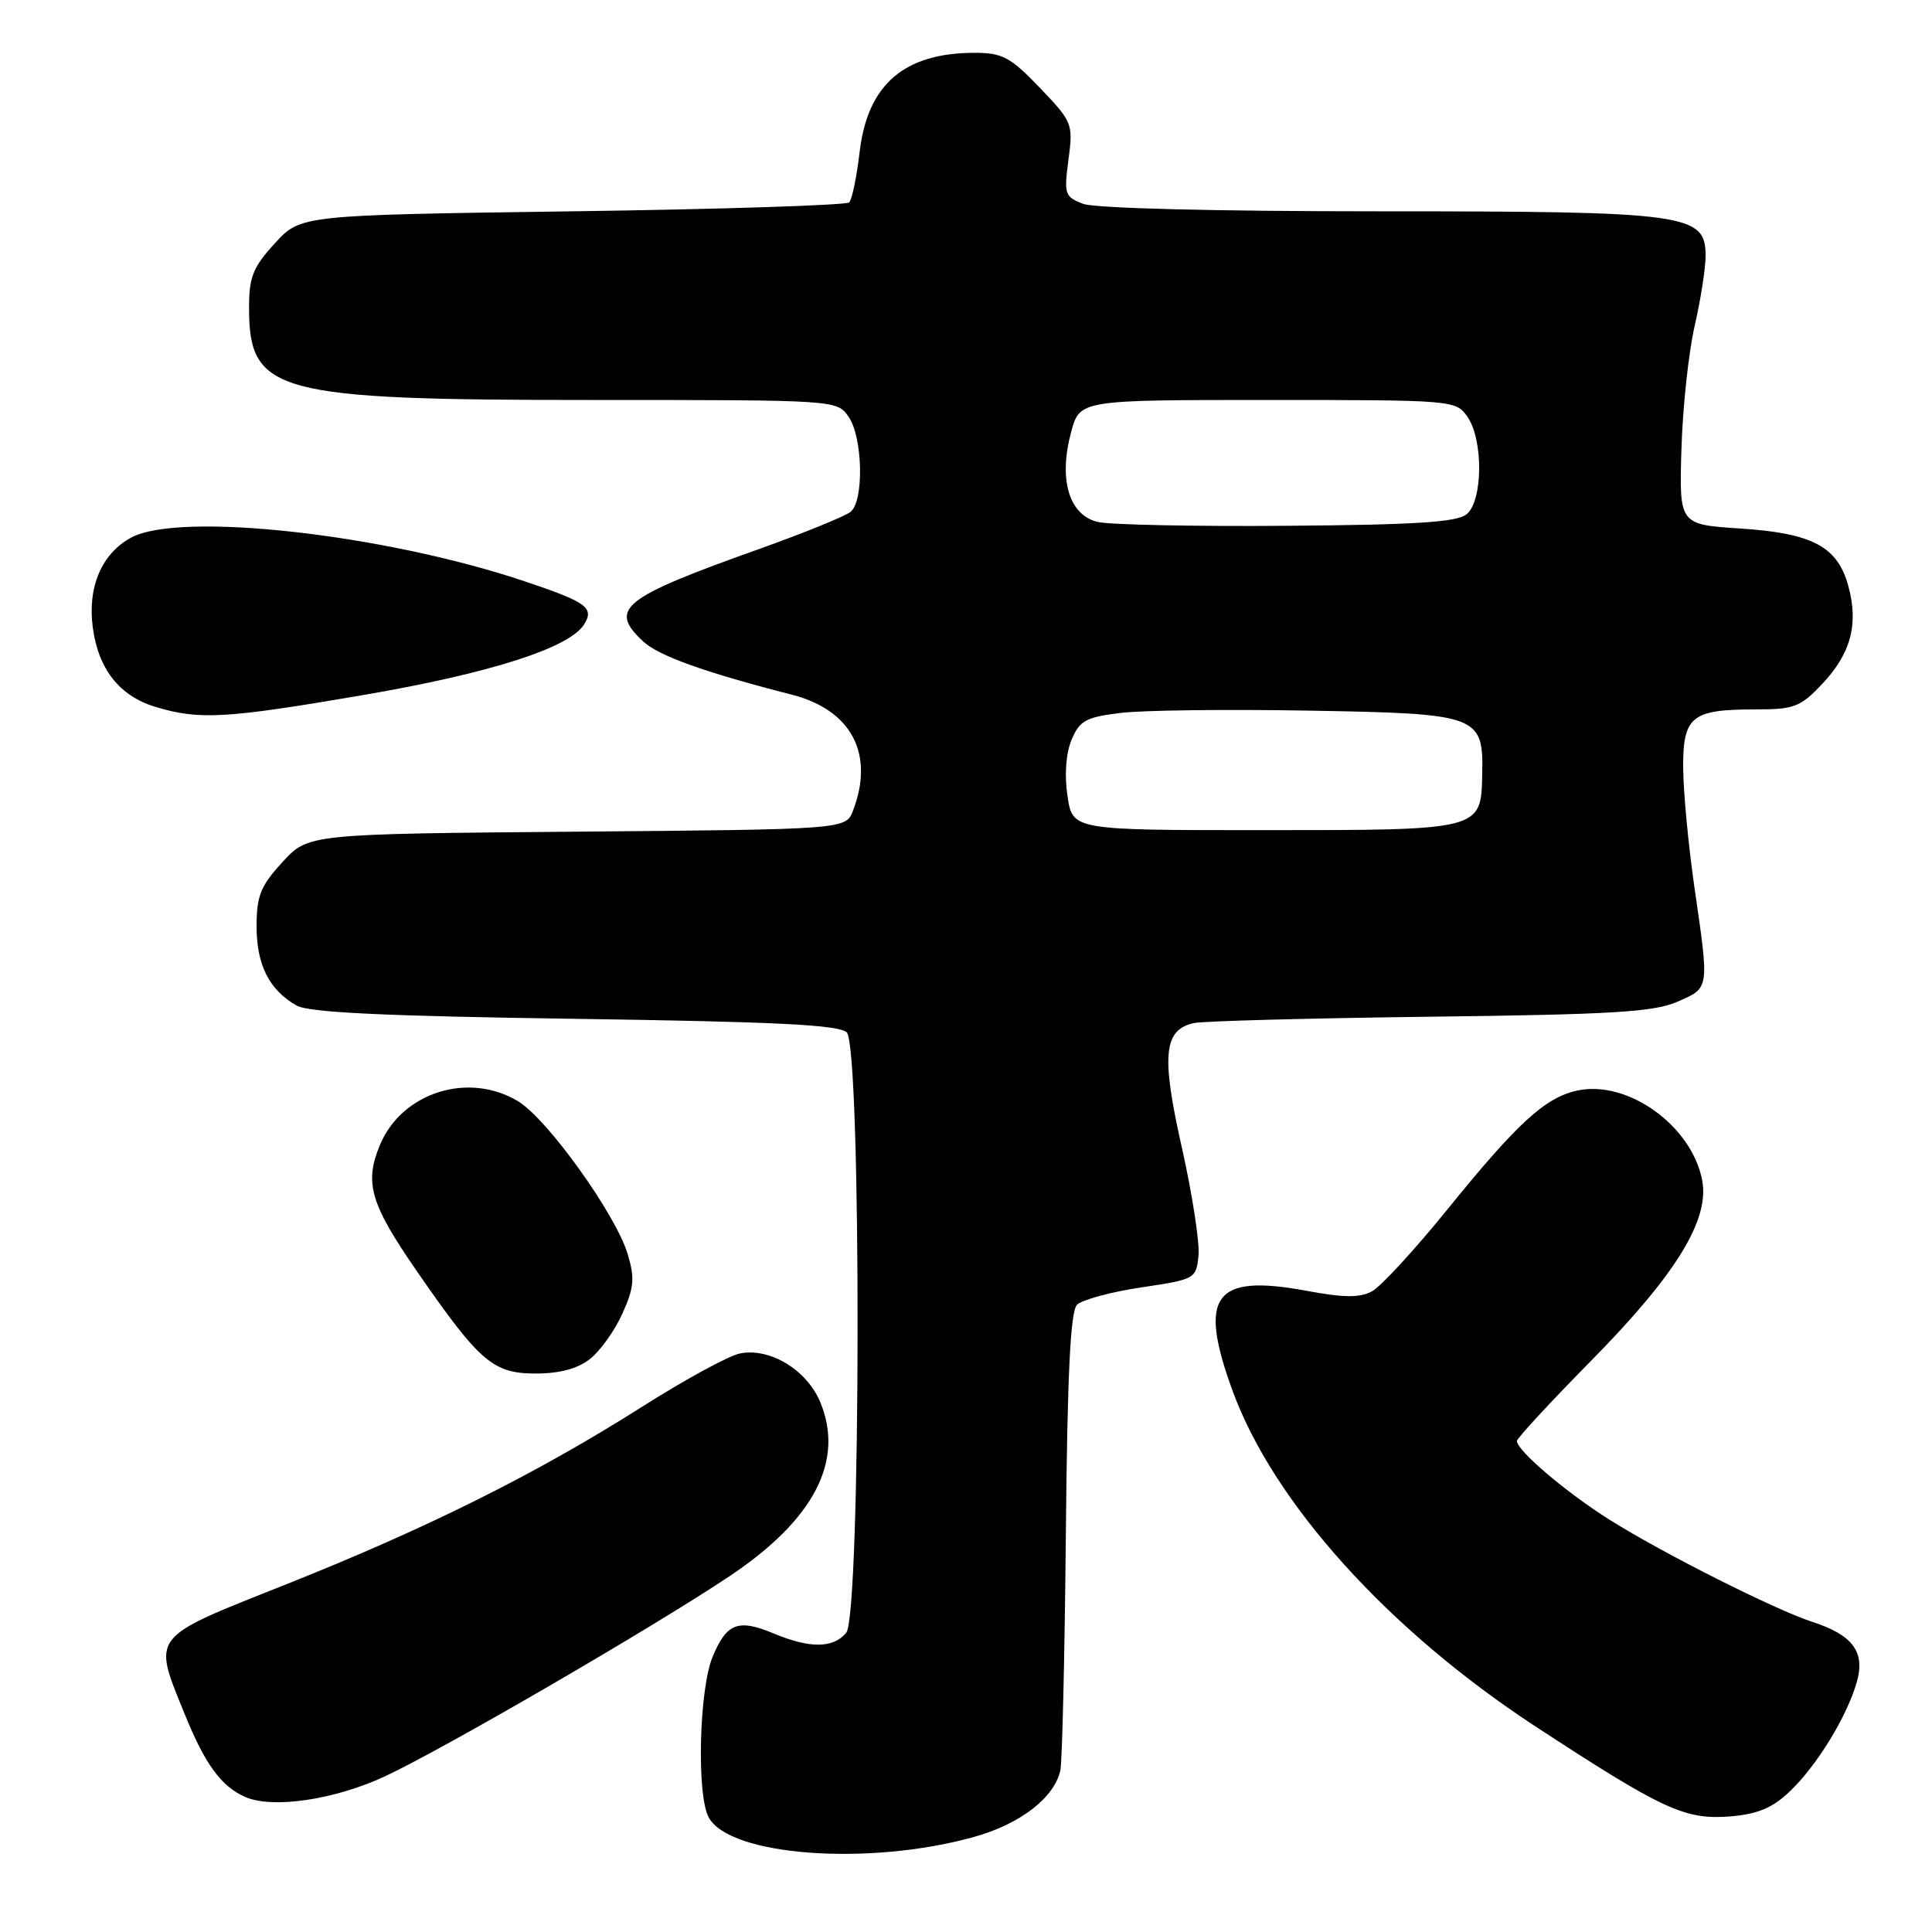 <?xml version="1.0" encoding="UTF-8" standalone="no"?>
<!DOCTYPE svg PUBLIC "-//W3C//DTD SVG 1.1//EN" "http://www.w3.org/Graphics/SVG/1.1/DTD/svg11.dtd" >
<svg xmlns="http://www.w3.org/2000/svg" xmlns:xlink="http://www.w3.org/1999/xlink" version="1.1" viewBox="0 0 256 256">
 <g >
 <path fill="currentColor"
d=" M 129.11 243.39 C 135.21 241.68 139.71 238.20 140.50 234.59 C 140.75 233.44 141.08 219.36 141.23 203.30 C 141.43 182.13 141.83 173.77 142.71 172.89 C 143.37 172.23 147.20 171.19 151.21 170.59 C 158.39 169.52 158.50 169.45 158.81 166.35 C 158.97 164.62 157.98 158.19 156.60 152.05 C 153.85 139.85 154.18 136.43 158.21 135.56 C 159.47 135.29 173.55 134.92 189.50 134.72 C 213.62 134.43 219.13 134.10 222.25 132.74 C 226.55 130.86 226.50 131.22 224.51 117.50 C 223.72 112.00 223.05 104.93 223.03 101.79 C 222.99 94.92 224.12 94.00 232.57 94.00 C 237.76 94.00 238.55 93.70 241.49 90.58 C 245.26 86.58 246.30 82.66 244.90 77.61 C 243.47 72.41 240.15 70.65 230.59 70.03 C 222.50 69.50 222.50 69.50 222.80 59.50 C 222.96 54.00 223.75 46.66 224.55 43.19 C 225.35 39.72 226.00 35.53 226.00 33.89 C 226.00 28.32 223.63 28.00 182.60 28.00 C 160.98 28.00 145.07 27.60 143.53 27.01 C 141.08 26.08 140.97 25.74 141.58 21.14 C 142.21 16.40 142.10 16.14 137.78 11.63 C 133.88 7.56 132.83 7.00 129.14 7.00 C 119.82 7.00 114.97 11.18 113.91 20.10 C 113.52 23.42 112.90 26.44 112.52 26.82 C 112.14 27.19 95.64 27.73 75.84 28.00 C 39.84 28.50 39.84 28.50 36.42 32.24 C 33.52 35.40 33.00 36.70 33.00 40.76 C 33.00 52.09 36.41 53.00 78.62 53.00 C 110.83 53.00 110.89 53.00 112.44 55.22 C 114.32 57.91 114.51 66.33 112.72 67.81 C 112.02 68.40 106.49 70.64 100.44 72.80 C 82.38 79.24 80.59 80.68 85.23 85.00 C 87.28 86.91 93.47 89.12 104.86 92.03 C 112.81 94.05 115.90 99.87 113.04 107.39 C 112.09 109.90 112.09 109.90 76.46 110.20 C 40.84 110.50 40.84 110.50 37.42 114.24 C 34.52 117.40 34.00 118.70 34.00 122.76 C 34.00 127.86 35.67 131.17 39.30 133.24 C 40.90 134.16 50.95 134.64 76.20 135.00 C 102.80 135.38 111.21 135.80 112.20 136.80 C 114.16 138.76 114.09 213.98 112.13 216.35 C 110.41 218.42 107.32 218.45 102.51 216.44 C 97.81 214.48 96.29 215.06 94.43 219.52 C 92.64 223.81 92.29 237.80 93.90 240.80 C 96.65 245.94 115.16 247.30 129.11 243.39 Z  M 237.14 237.39 C 240.73 233.98 244.72 227.48 246.03 222.90 C 247.18 218.90 245.52 216.65 240.13 214.90 C 235.20 213.30 220.32 205.81 213.27 201.37 C 207.53 197.76 201.00 192.21 201.00 190.94 C 201.00 190.58 205.39 185.83 210.75 180.39 C 222.07 168.91 226.54 161.67 225.55 156.41 C 224.19 149.17 215.66 143.04 208.97 144.51 C 204.75 145.43 201.07 148.80 191.89 160.13 C 187.51 165.54 182.97 170.48 181.79 171.11 C 180.18 171.98 178.04 171.96 173.08 171.03 C 160.88 168.77 158.73 171.67 163.29 184.20 C 168.71 199.11 183.92 215.98 203.50 228.79 C 220.39 239.83 223.28 241.17 229.30 240.68 C 232.89 240.38 234.86 239.56 237.14 237.39 Z  M 51.06 235.35 C 58.92 231.67 86.82 215.46 96.76 208.79 C 107.89 201.33 111.92 193.54 108.68 185.77 C 106.89 181.50 102.01 178.55 98.05 179.34 C 96.58 179.63 90.72 182.82 85.04 186.43 C 71.01 195.32 56.54 202.53 37.75 210.00 C 19.74 217.16 20.19 216.58 24.50 227.19 C 27.18 233.80 29.33 236.72 32.50 238.11 C 36.14 239.70 44.40 238.47 51.06 235.35 Z  M 78.18 180.07 C 79.53 179.01 81.46 176.31 82.47 174.06 C 84.02 170.62 84.13 169.38 83.17 166.17 C 81.60 160.92 72.57 148.32 68.69 145.95 C 62.13 141.95 53.26 144.73 50.35 151.70 C 48.24 156.76 49.06 159.52 55.36 168.62 C 63.58 180.49 65.34 182.00 70.99 182.00 C 74.16 182.00 76.54 181.36 78.18 180.07 Z  M 48.00 92.12 C 64.95 89.22 75.48 85.85 77.41 82.72 C 78.76 80.52 77.75 79.79 69.50 77.02 C 50.86 70.76 23.81 67.76 17.39 71.23 C 13.47 73.34 11.57 77.79 12.30 83.18 C 13.04 88.68 15.85 92.24 20.61 93.67 C 26.39 95.42 29.89 95.22 48.00 92.12 Z  M 141.45 105.49 C 141.03 102.69 141.23 99.86 141.98 98.05 C 143.04 95.49 143.86 95.04 148.43 94.47 C 151.31 94.11 162.50 93.97 173.30 94.16 C 196.04 94.55 196.57 94.75 196.40 102.69 C 196.24 110.02 196.31 110.00 167.37 110.00 C 142.12 110.00 142.12 110.00 141.45 105.49 Z  M 145.50 69.17 C 141.65 68.29 140.23 63.54 141.93 57.25 C 143.08 53.00 143.08 53.00 167.98 53.00 C 192.58 53.00 192.91 53.03 194.44 55.22 C 196.56 58.25 196.50 66.34 194.35 68.13 C 193.07 69.19 187.66 69.54 170.60 69.67 C 158.44 69.77 147.15 69.54 145.50 69.17 Z "/>
</g>
</svg>